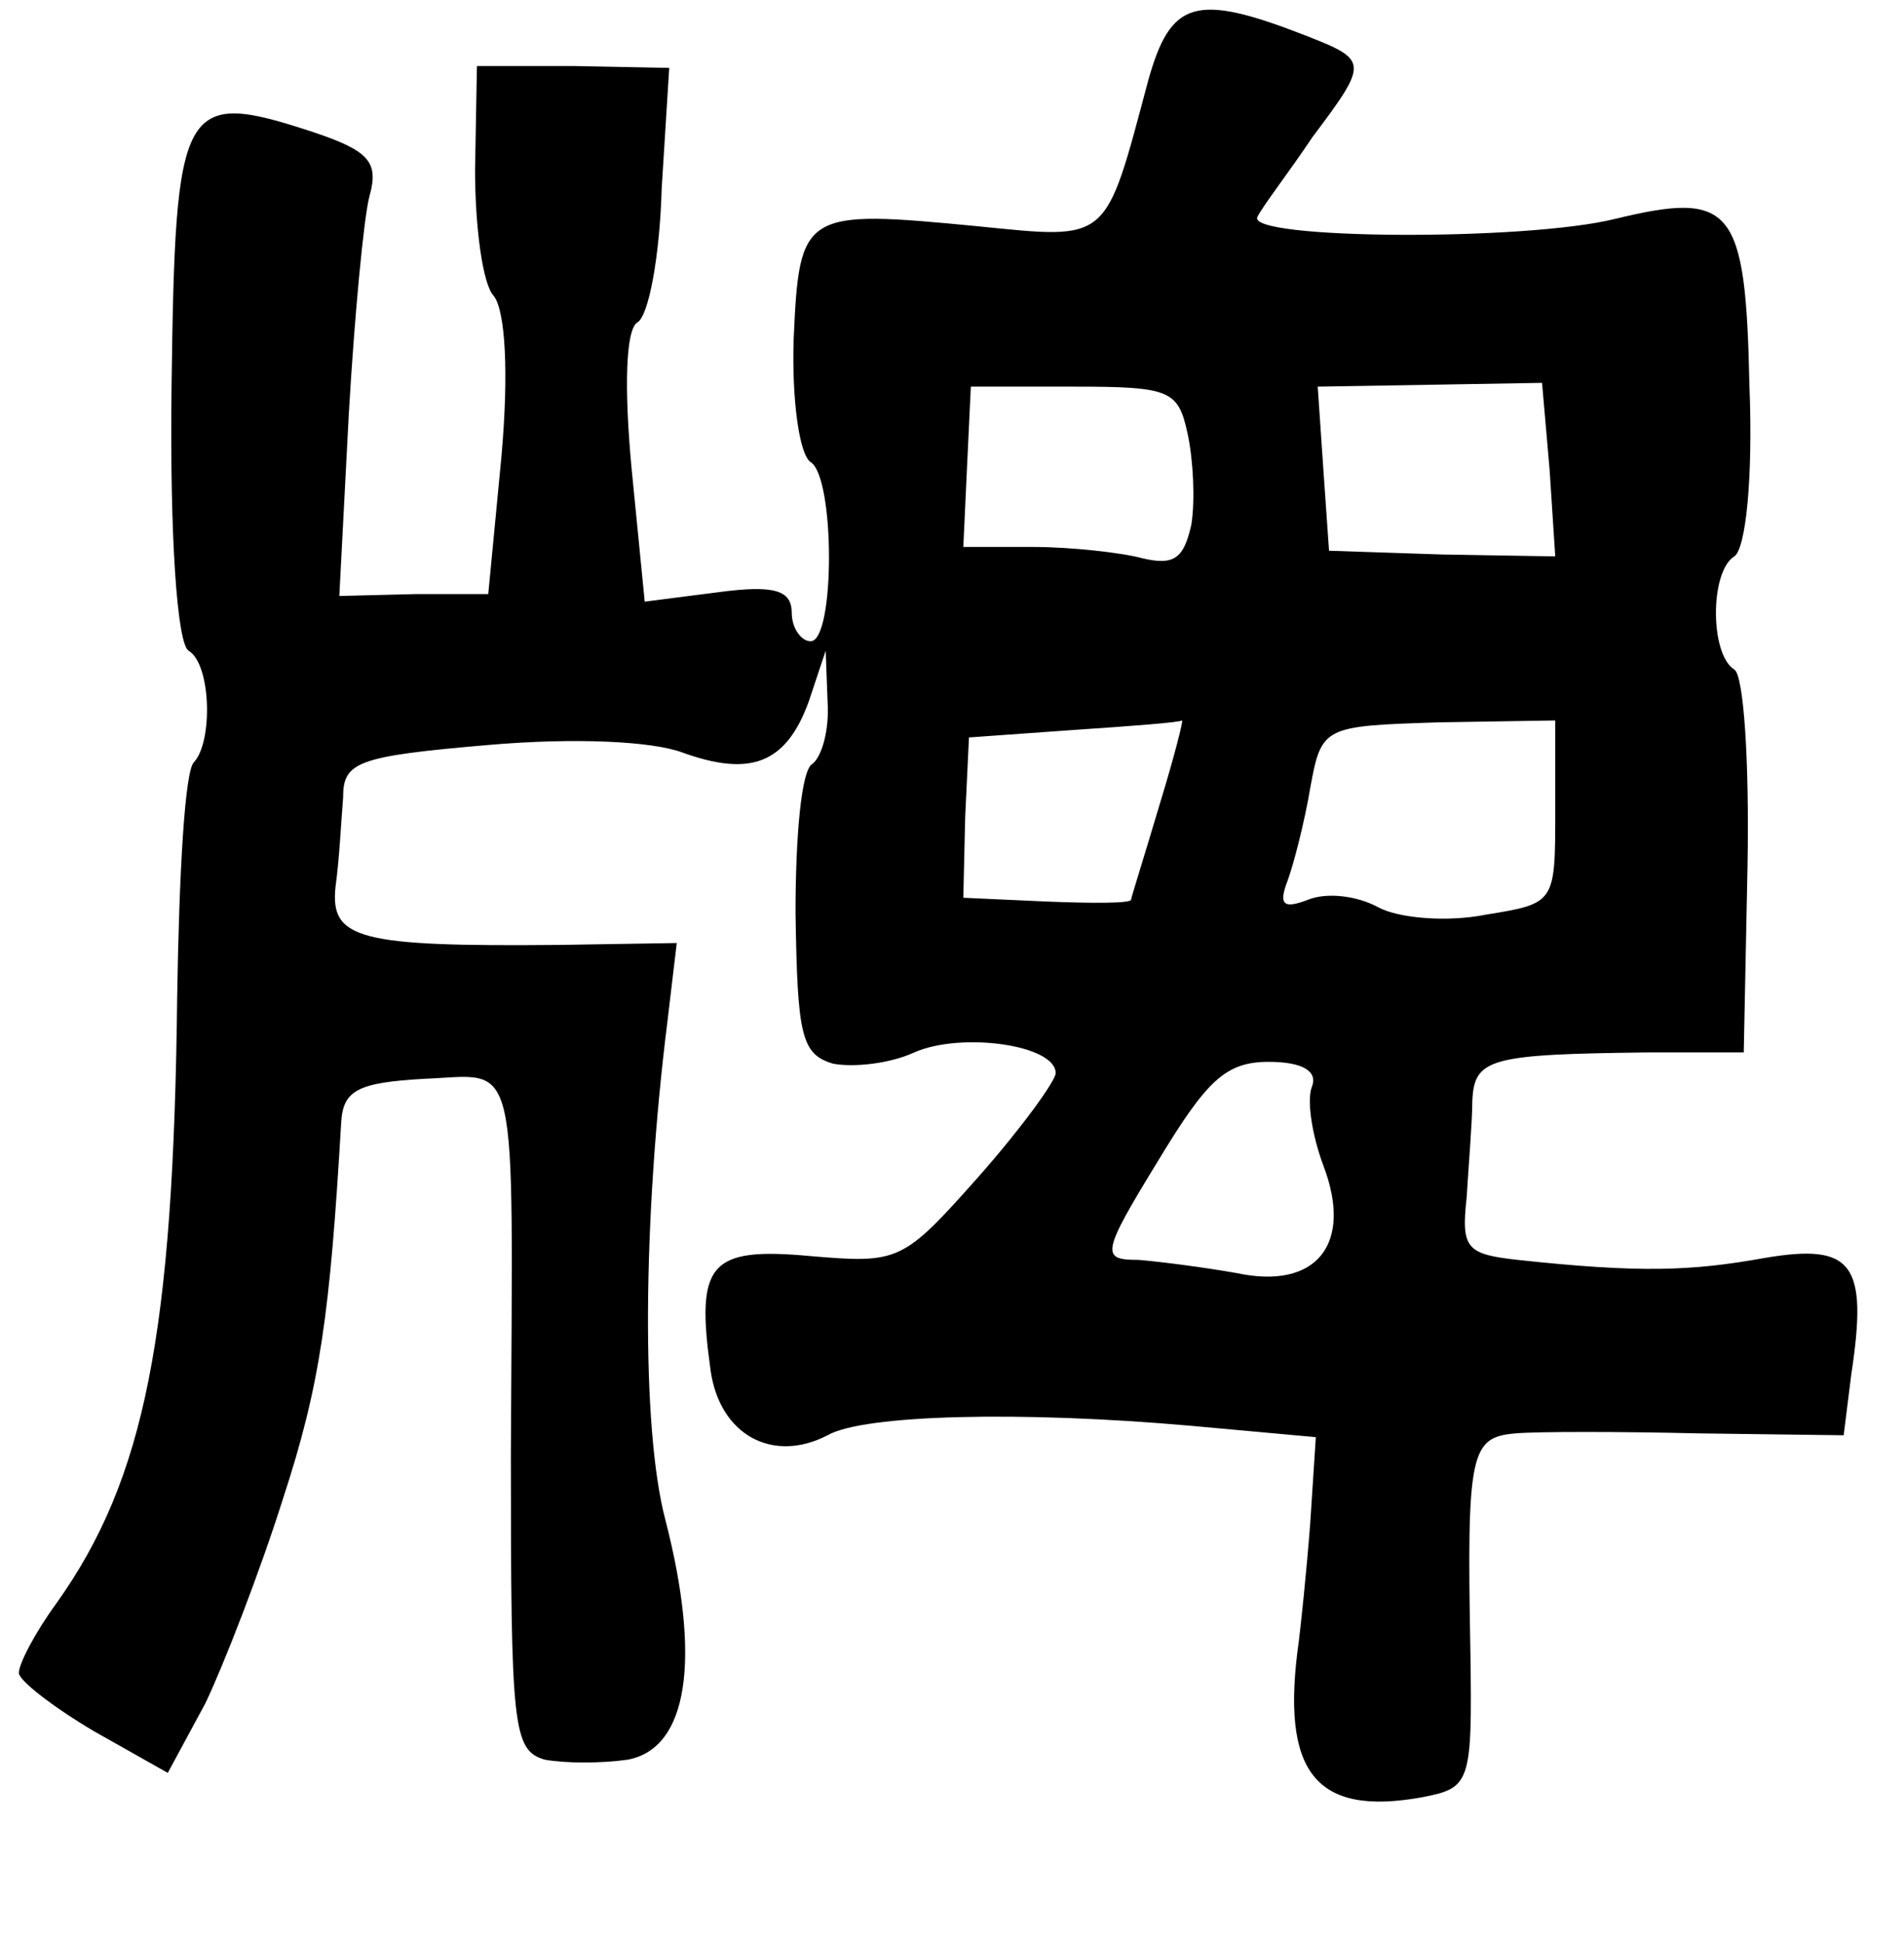 <?xml version="1.0" standalone="no"?>
<!DOCTYPE svg PUBLIC "-//W3C//DTD SVG 20010904//EN"
 "http://www.w3.org/TR/2001/REC-SVG-20010904/DTD/svg10.dtd">
<svg version="1.0" xmlns="http://www.w3.org/2000/svg"
 width="101pt" height="103pt" viewBox="0 0 101 103"
 preserveAspectRatio="xMidYMid meet">
<g transform="translate(0,103) scale(0.1,-0.1)"
fill="#000000" stroke="none">
<path d="M609 987 c-23 -86 -20 -84 -90 -77 -93 9 -95 8 -98 -60 -1 -32 3 -61
9 -65 13 -8 13 -95 0 -95 -5 0 -10 7 -10 15 0 12 -9 15 -39 11 l-39 -5 -7 71
c-4 43 -3 73 3 77 6 3 12 35 13 71 l4 64 -51 1 -51 0 -1 -55 c0 -30 4 -61 10
-67 6 -8 8 -40 4 -85 l-7 -73 -39 0 -40 -1 5 96 c3 52 8 105 11 116 5 18 0 24
-30 34 -70 23 -73 16 -75 -135 -1 -80 3 -136 9 -140 12 -7 13 -48 3 -59 -5 -4
-8 -60 -9 -124 -2 -179 -17 -256 -64 -322 -11 -15 -20 -32 -20 -37 0 -4 18
-18 40 -31 l39 -22 20 37 c10 21 29 70 41 108 20 61 25 98 31 200 1 17 9 21
44 23 51 2 47 18 46 -199 0 -145 1 -157 18 -162 11 -2 30 -2 44 0 32 6 39 53
20 127 -13 49 -12 160 1 264 l5 42 -62 -1 c-107 -1 -122 3 -119 31 2 14 3 35
4 47 0 19 7 22 77 28 46 4 87 2 103 -4 36 -13 55 -6 67 27 l9 27 1 -27 c1 -15
-3 -29 -8 -33 -6 -3 -9 -39 -9 -79 1 -65 3 -75 20 -80 11 -2 30 0 43 6 25 11
75 4 75 -11 0 -4 -18 -29 -41 -55 -40 -45 -42 -46 -89 -42 -54 5 -61 -4 -53
-61 5 -34 33 -49 62 -34 19 11 103 13 193 5 l66 -6 -3 -46 c-2 -26 -5 -54 -6
-62 -10 -70 9 -93 65 -83 26 5 27 7 26 77 -2 106 0 114 24 116 11 1 55 1 97 0
l77 -1 4 32 c9 59 1 70 -46 62 -39 -7 -66 -8 -131 -1 -27 3 -30 6 -27 33 1 17
3 40 3 51 1 23 9 25 94 26 l50 0 2 99 c1 55 -2 101 -7 104 -13 8 -13 52 0 60
6 4 10 41 8 91 -2 94 -9 103 -71 88 -48 -12 -196 -11 -190 1 3 6 17 24 29 42
30 40 30 41 -3 54 -59 23 -72 19 -84 -24z m21 -187 c3 -14 4 -35 2 -48 -4 -18
-9 -22 -26 -18 -11 3 -38 6 -58 6 l-37 0 2 43 2 42 55 0 c51 0 55 -2 60 -25z
m192 -19 l3 -46 -60 1 -60 2 -3 43 -3 44 60 1 59 1 4 -46z m-207 -178 c-8 -27
-15 -49 -15 -50 0 -2 -20 -2 -45 -1 l-44 2 1 43 2 42 56 4 c30 2 56 4 57 5 1
1 -4 -19 -12 -45z m210 -3 c0 -49 0 -49 -37 -55 -20 -4 -46 -2 -57 4 -11 6
-27 8 -37 4 -13 -5 -16 -3 -11 10 3 8 9 31 12 49 6 33 7 33 68 35 l62 1 0 -48z
m-129 -146 c-3 -7 0 -26 6 -42 16 -42 -4 -66 -46 -57 -17 3 -40 6 -52 7 -20 0
-20 3 10 52 26 43 36 53 59 53 18 0 26 -5 23 -13z"/>
</g>
</svg>
